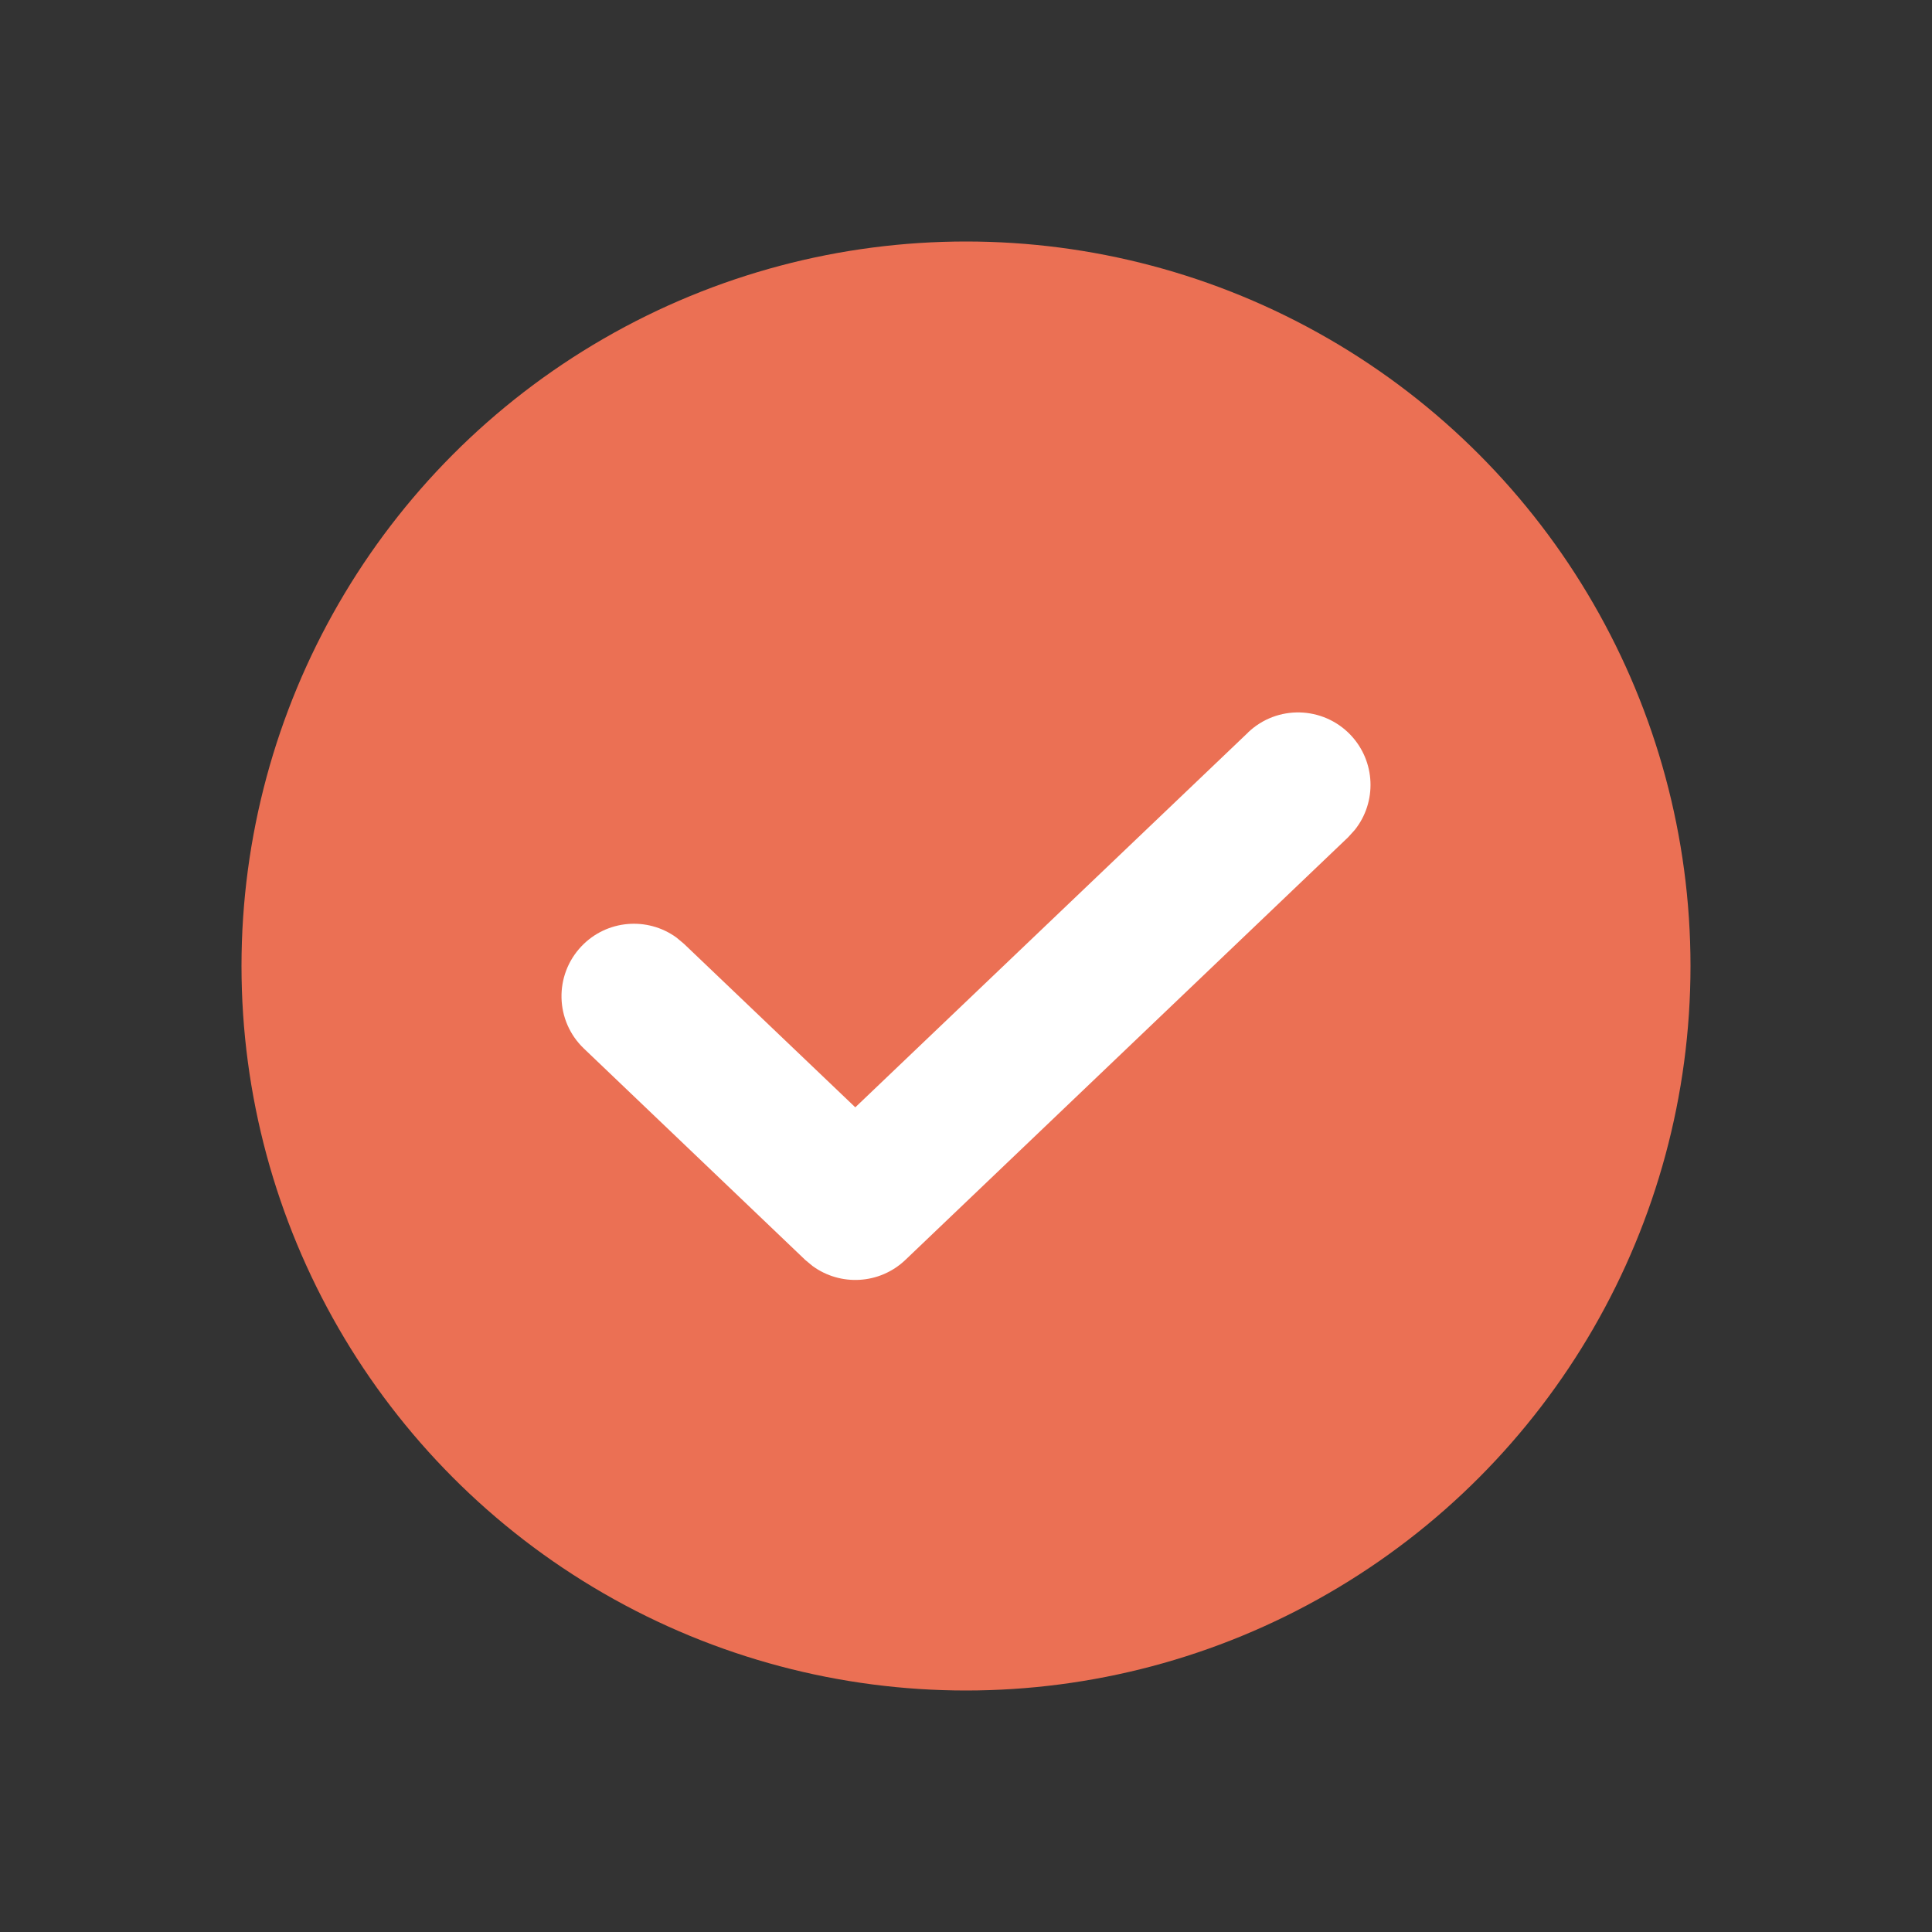 <svg xmlns="http://www.w3.org/2000/svg" width="20" height="20" viewBox="0 0 20 20">
    <rect x="0" y="0" width="20" height="20" fill="#333333" stroke="none"/>
    <g fill="none" fill-rule="evenodd">
        <g>
            <g transform="translate(-94 -261) translate(94 261)">
                <path d="M0 0H20V20H0z"/>
                <circle cx="10" cy="10" r="7.5" fill="#EB7054"/>
                <path fill="#FFF" d="M12.92 7.582c.3-.286.774-.274 1.06.025.262.275.275.697.044.985l-.069.076-4.583 4.375c-.266.253-.671.274-.96.063l-.076-.063-2.291-2.188c-.3-.286-.311-.76-.025-1.06.262-.275.683-.307.982-.09l.078.065 1.774 1.693 4.066-3.88z"/>
            </g>
        </g>
    </g>
</svg>
